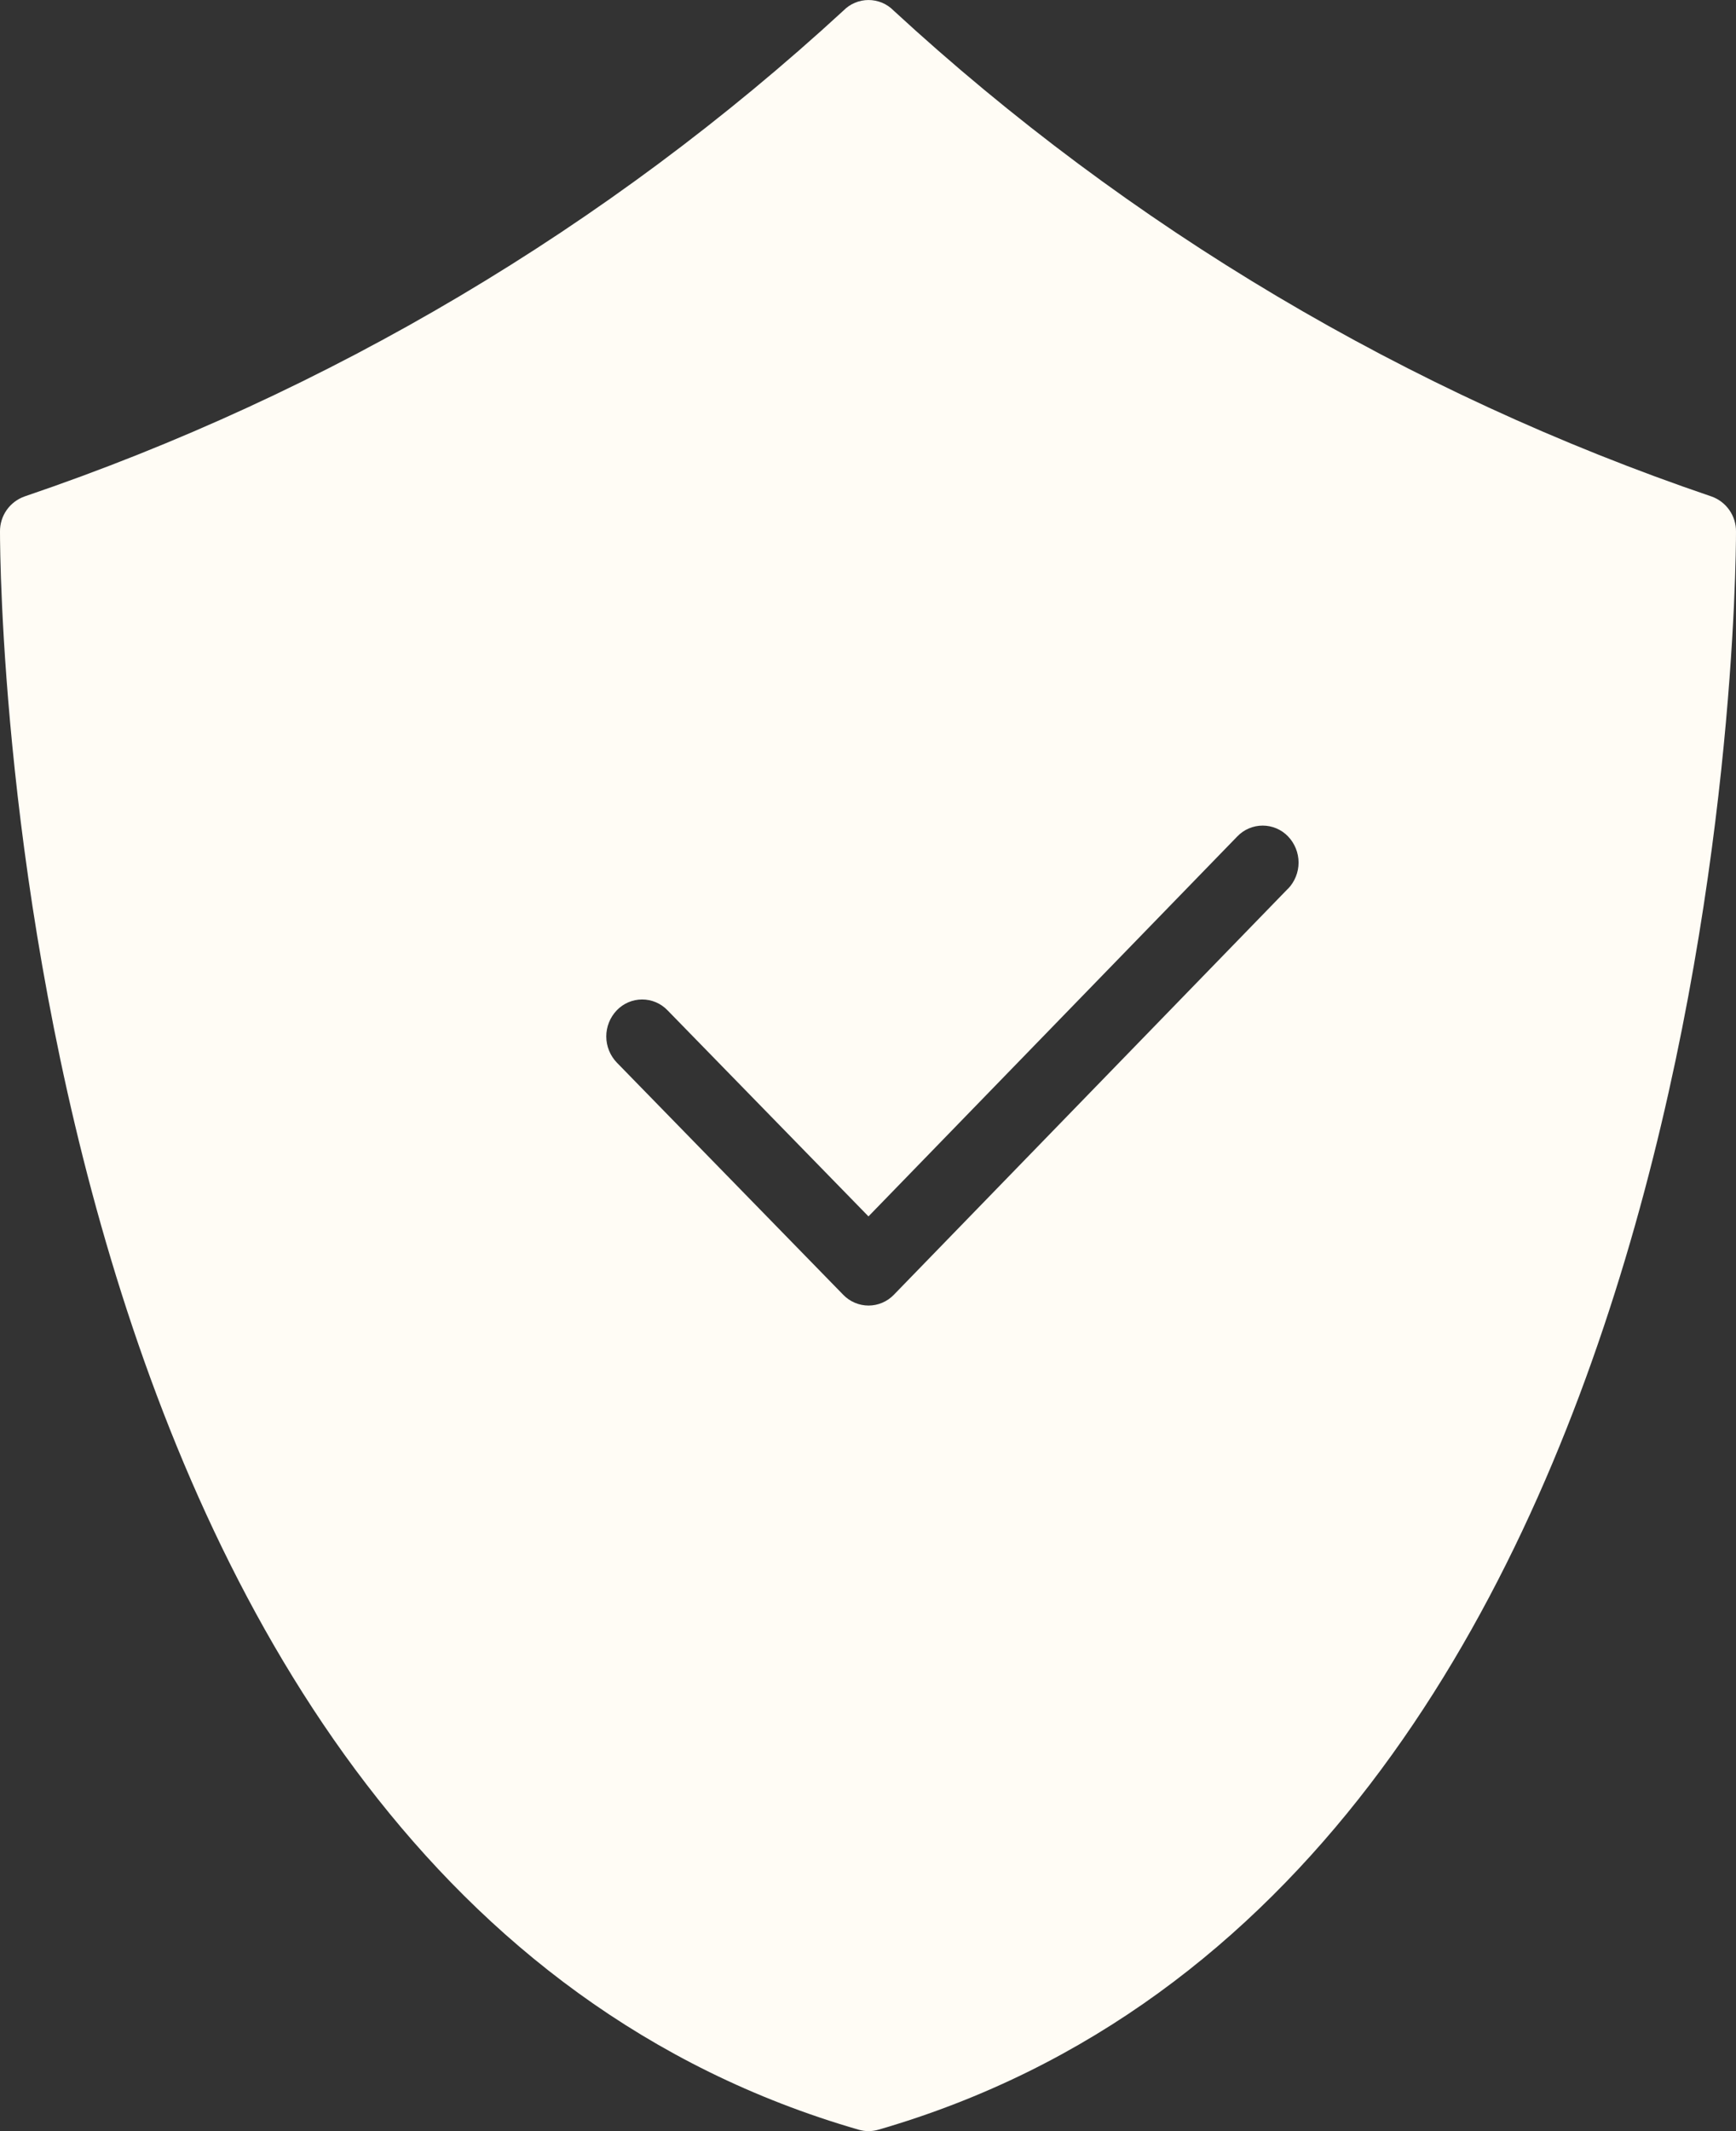 <svg width="88" height="108" viewBox="0 0 88 108" fill="none" xmlns="http://www.w3.org/2000/svg">
<rect x="0" y="0" width="88" height="108" fill="#333333" stroke="none"/>
<path d="M86.742 25.155C71.351 19.922 57.233 11.536 45.297 0.535C45.132 0.366 44.934 0.232 44.716 0.14C44.498 0.049 44.264 0.001 44.027 0.001C43.79 0.001 43.556 0.049 43.337 0.14C43.119 0.232 42.922 0.366 42.757 0.535C30.8 11.536 16.664 19.922 1.256 25.155C0.886 25.284 0.565 25.525 0.34 25.844C0.115 26.164 -0.004 26.546 -1.41192e-05 26.937C-1.41192e-05 29.73 0.495 95.505 43.536 107.931C43.856 108.023 44.196 108.023 44.517 107.931C87.506 95.504 88 29.73 88 26.937C88.004 26.546 87.885 26.164 87.659 25.844C87.434 25.524 87.114 25.283 86.743 25.154L86.742 25.155ZM65.287 45.038L45.311 65.615C45.145 65.788 44.946 65.925 44.725 66.019C44.505 66.113 44.267 66.162 44.027 66.162C43.787 66.162 43.55 66.113 43.329 66.019C43.108 65.925 42.909 65.788 42.743 65.615L31.269 53.851C30.926 53.495 30.734 53.021 30.733 52.528C30.732 52.035 30.922 51.56 31.263 51.202C31.429 51.029 31.628 50.89 31.849 50.795C32.07 50.7 32.307 50.651 32.548 50.651C32.788 50.65 33.027 50.698 33.248 50.792C33.469 50.886 33.669 51.024 33.835 51.197L44.024 61.644L62.72 42.388C62.886 42.214 63.086 42.076 63.307 41.982C63.528 41.888 63.766 41.839 64.007 41.839C64.247 41.839 64.486 41.888 64.707 41.982C64.928 42.076 65.127 42.214 65.294 42.388C65.635 42.745 65.826 43.22 65.826 43.713C65.826 44.206 65.635 44.681 65.294 45.038H65.287Z" fill="#FFFCF5"/>
</svg>
